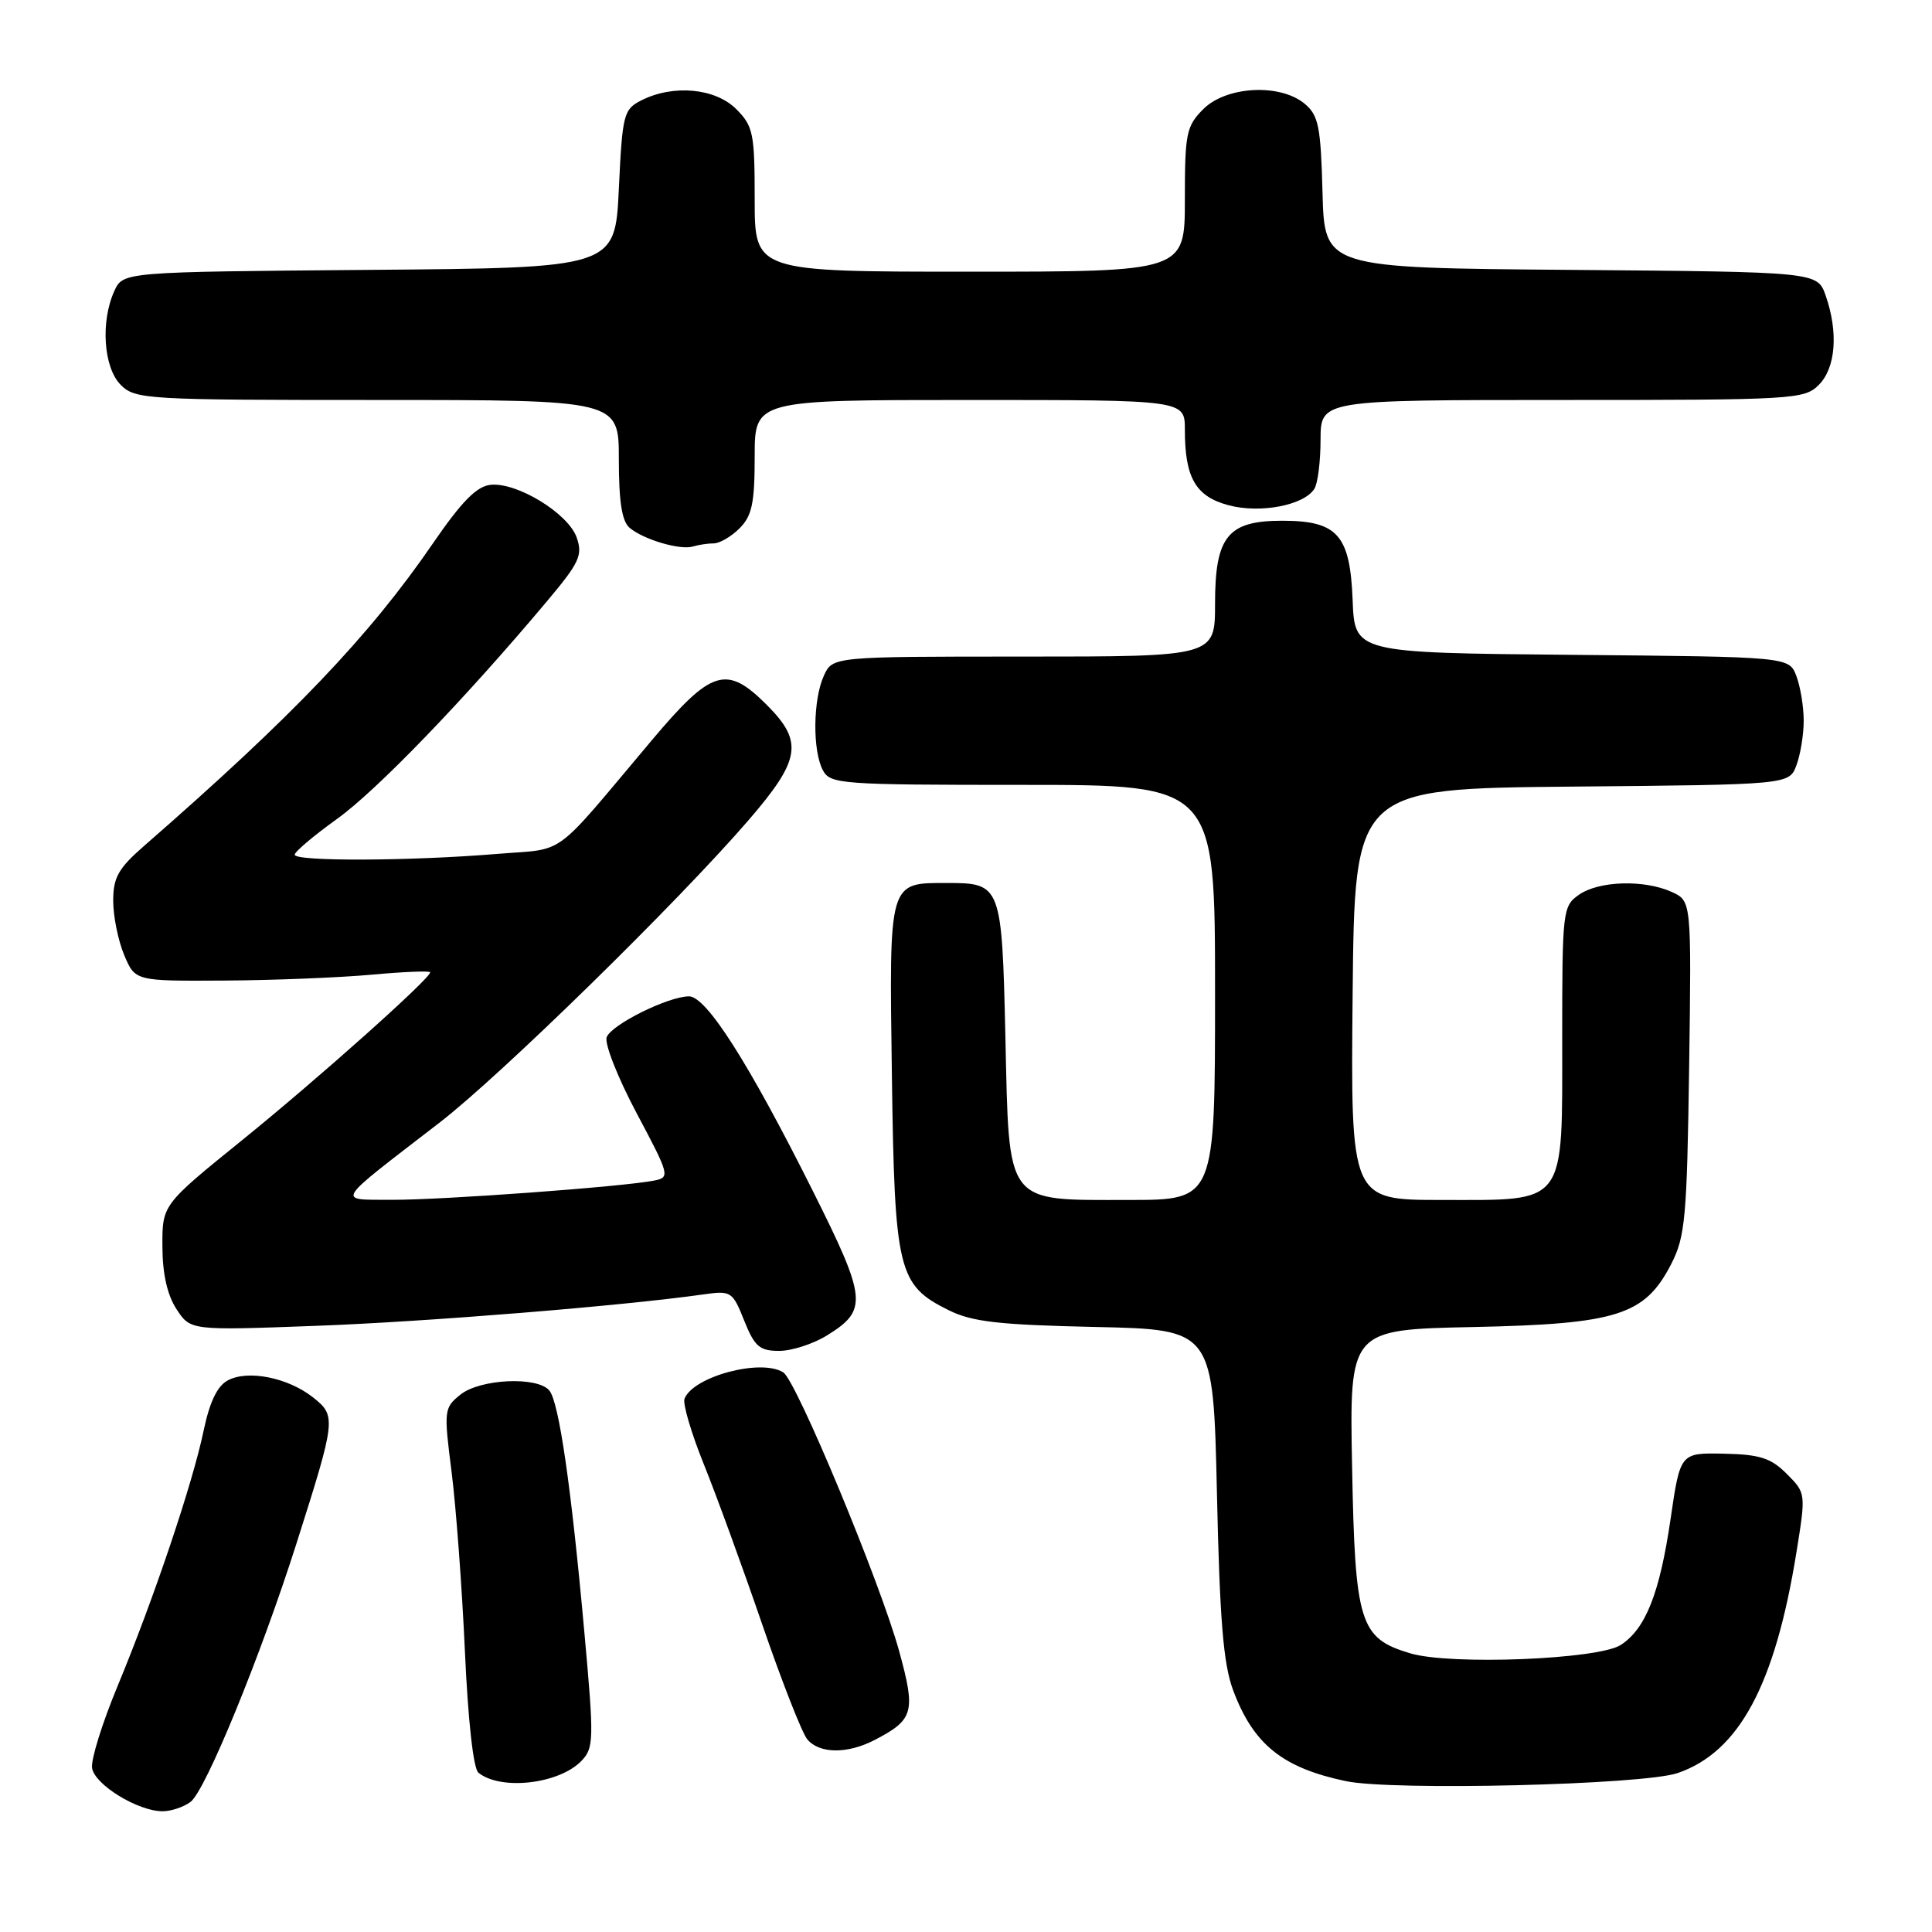 <?xml version="1.0" encoding="UTF-8" standalone="no"?>
<!DOCTYPE svg PUBLIC "-//W3C//DTD SVG 1.1//EN" "http://www.w3.org/Graphics/SVG/1.1/DTD/svg11.dtd" >
<svg xmlns="http://www.w3.org/2000/svg" xmlns:xlink="http://www.w3.org/1999/xlink" version="1.1" viewBox="0 0 256 256">
 <g >
 <path fill="currentColor"
d=" M 25.26 238.75 C 27.25 237.23 34.53 219.46 39.29 204.50 C 44.54 187.99 44.58 187.61 41.45 185.14 C 38.13 182.53 32.84 181.48 30.18 182.91 C 28.79 183.65 27.78 185.77 26.99 189.53 C 25.54 196.53 20.38 211.85 15.59 223.39 C 13.56 228.27 12.03 233.17 12.20 234.27 C 12.53 236.48 18.28 240.00 21.54 240.00 C 22.68 240.00 24.35 239.44 25.26 238.75 Z  M 77.05 233.32 C 78.69 231.62 78.72 230.51 77.45 216.50 C 75.69 196.96 74.07 185.80 72.79 184.25 C 71.21 182.35 63.59 182.70 60.99 184.81 C 58.83 186.55 58.80 186.89 59.84 195.06 C 60.43 199.70 61.22 210.36 61.60 218.74 C 62.01 227.90 62.72 234.35 63.39 234.89 C 66.35 237.29 74.09 236.40 77.05 233.32 Z  M 222.30 234.94 C 230.44 232.14 235.20 223.29 238.04 205.67 C 239.30 197.86 239.29 197.84 236.75 195.29 C 234.65 193.19 233.19 192.72 228.42 192.62 C 222.64 192.50 222.64 192.50 221.36 201.27 C 219.92 211.13 218.05 215.84 214.75 217.97 C 211.77 219.89 192.17 220.67 186.85 219.07 C 180.16 217.07 179.55 215.11 179.16 194.38 C 178.81 176.18 178.81 176.18 195.16 175.84 C 214.29 175.44 217.94 174.29 221.44 167.50 C 223.30 163.88 223.53 161.40 223.82 141.44 C 224.13 119.38 224.13 119.38 221.52 118.19 C 217.87 116.53 211.86 116.71 209.22 118.56 C 207.07 120.06 207.00 120.66 207.00 137.56 C 207.00 159.97 207.72 159.00 190.98 159.00 C 178.97 159.00 178.97 159.00 179.23 131.75 C 179.50 104.50 179.50 104.50 208.28 104.23 C 237.06 103.97 237.06 103.97 238.03 101.42 C 238.56 100.02 239.00 97.35 239.00 95.50 C 239.00 93.65 238.56 90.98 238.03 89.58 C 237.06 87.03 237.06 87.03 208.28 86.77 C 179.50 86.50 179.50 86.50 179.23 79.50 C 178.89 70.87 177.23 69.00 169.89 69.00 C 162.68 69.00 161.00 71.08 161.00 80.00 C 161.00 87.00 161.00 87.00 135.66 87.00 C 110.32 87.00 110.32 87.00 109.16 89.55 C 107.72 92.71 107.65 99.48 109.04 102.07 C 110.02 103.90 111.38 104.00 135.54 104.00 C 161.00 104.00 161.00 104.00 161.00 131.50 C 161.00 159.00 161.00 159.00 149.61 159.00 C 133.05 159.00 133.73 159.89 133.22 137.39 C 132.76 117.26 132.66 117.00 125.50 117.00 C 117.70 117.00 117.82 116.59 118.18 142.54 C 118.54 168.45 118.98 170.28 125.71 173.61 C 128.81 175.15 132.33 175.55 145.13 175.83 C 160.76 176.17 160.76 176.17 161.25 197.84 C 161.62 214.66 162.10 220.49 163.39 223.95 C 166.07 231.13 169.92 234.24 178.33 236.01 C 184.53 237.31 217.73 236.51 222.30 234.94 Z  M 115.87 230.57 C 121.08 227.87 121.36 226.87 119.15 218.81 C 116.65 209.71 105.53 182.95 103.79 181.85 C 100.84 179.98 91.83 182.39 90.70 185.35 C 90.45 186.00 91.60 189.91 93.26 194.02 C 94.92 198.13 98.40 207.67 100.99 215.22 C 103.58 222.76 106.27 229.63 106.97 230.47 C 108.57 232.39 112.27 232.43 115.87 230.57 Z  M 109.58 176.95 C 115.03 173.58 114.88 172.13 107.62 157.64 C 99.16 140.75 93.57 131.99 91.28 132.02 C 88.48 132.06 81.03 135.76 80.39 137.43 C 80.07 138.26 81.85 142.78 84.34 147.47 C 88.73 155.72 88.81 156.01 86.69 156.43 C 82.59 157.25 58.52 159.01 52.00 158.98 C 44.52 158.93 44.05 159.70 58.26 148.74 C 66.38 142.47 89.78 119.57 99.15 108.72 C 106.10 100.67 106.49 98.29 101.60 93.40 C 96.26 88.06 94.30 88.66 86.34 98.12 C 72.94 114.03 75.20 112.37 65.84 113.15 C 54.37 114.10 38.99 114.16 39.05 113.25 C 39.07 112.84 41.60 110.71 44.66 108.51 C 49.91 104.75 61.56 92.67 72.46 79.69 C 76.78 74.55 77.24 73.57 76.41 71.21 C 75.28 68.02 68.51 63.88 65.01 64.24 C 63.16 64.43 61.18 66.44 57.33 72.05 C 48.91 84.32 38.78 94.92 19.10 112.08 C 15.68 115.06 15.00 116.27 15.00 119.36 C 15.00 121.40 15.65 124.62 16.45 126.53 C 17.90 130.00 17.90 130.00 29.70 129.93 C 36.19 129.89 44.99 129.54 49.25 129.15 C 53.51 128.76 57.00 128.62 57.00 128.84 C 57.00 129.67 42.15 142.93 32.09 151.07 C 21.50 159.64 21.50 159.64 21.52 165.14 C 21.53 168.79 22.16 171.59 23.39 173.47 C 25.24 176.30 25.24 176.30 41.87 175.68 C 56.58 175.14 82.64 173.02 93.25 171.51 C 96.87 171.00 97.07 171.12 98.61 174.99 C 99.99 178.43 100.65 179.00 103.24 179.00 C 104.90 179.00 107.76 178.08 109.58 176.95 Z  M 94.58 72.00 C 95.36 72.00 96.90 71.10 98.00 70.00 C 99.64 68.36 100.00 66.67 100.00 60.50 C 100.00 53.00 100.00 53.00 128.50 53.00 C 157.00 53.00 157.00 53.00 157.00 56.93 C 157.00 63.30 158.42 65.77 162.76 66.94 C 166.97 68.07 172.77 66.97 174.16 64.77 C 174.61 64.07 174.98 61.14 174.98 58.25 C 175.00 53.00 175.00 53.00 207.00 53.00 C 237.67 53.00 239.08 52.92 241.00 51.00 C 243.25 48.75 243.61 44.04 241.91 39.16 C 240.81 36.03 240.81 36.03 208.16 35.76 C 175.50 35.50 175.50 35.50 175.24 25.50 C 175.01 16.75 174.71 15.28 172.88 13.75 C 169.62 11.03 162.50 11.41 159.45 14.45 C 157.19 16.72 157.00 17.65 157.00 26.45 C 157.00 36.00 157.00 36.00 128.50 36.00 C 100.00 36.00 100.00 36.00 100.00 26.45 C 100.00 17.65 99.81 16.72 97.55 14.45 C 94.77 11.68 89.22 11.16 85.00 13.29 C 82.63 14.49 82.47 15.09 82.00 25.03 C 81.50 35.50 81.50 35.50 48.90 35.76 C 16.31 36.03 16.31 36.03 15.15 38.56 C 13.30 42.62 13.72 48.72 16.00 51.00 C 17.92 52.92 19.33 53.00 50.00 53.00 C 82.00 53.00 82.00 53.00 82.00 60.88 C 82.00 66.50 82.41 69.10 83.44 69.95 C 85.33 71.52 90.15 72.93 91.83 72.41 C 92.56 72.19 93.80 72.00 94.58 72.00 Z "/>
</g>
</svg>
